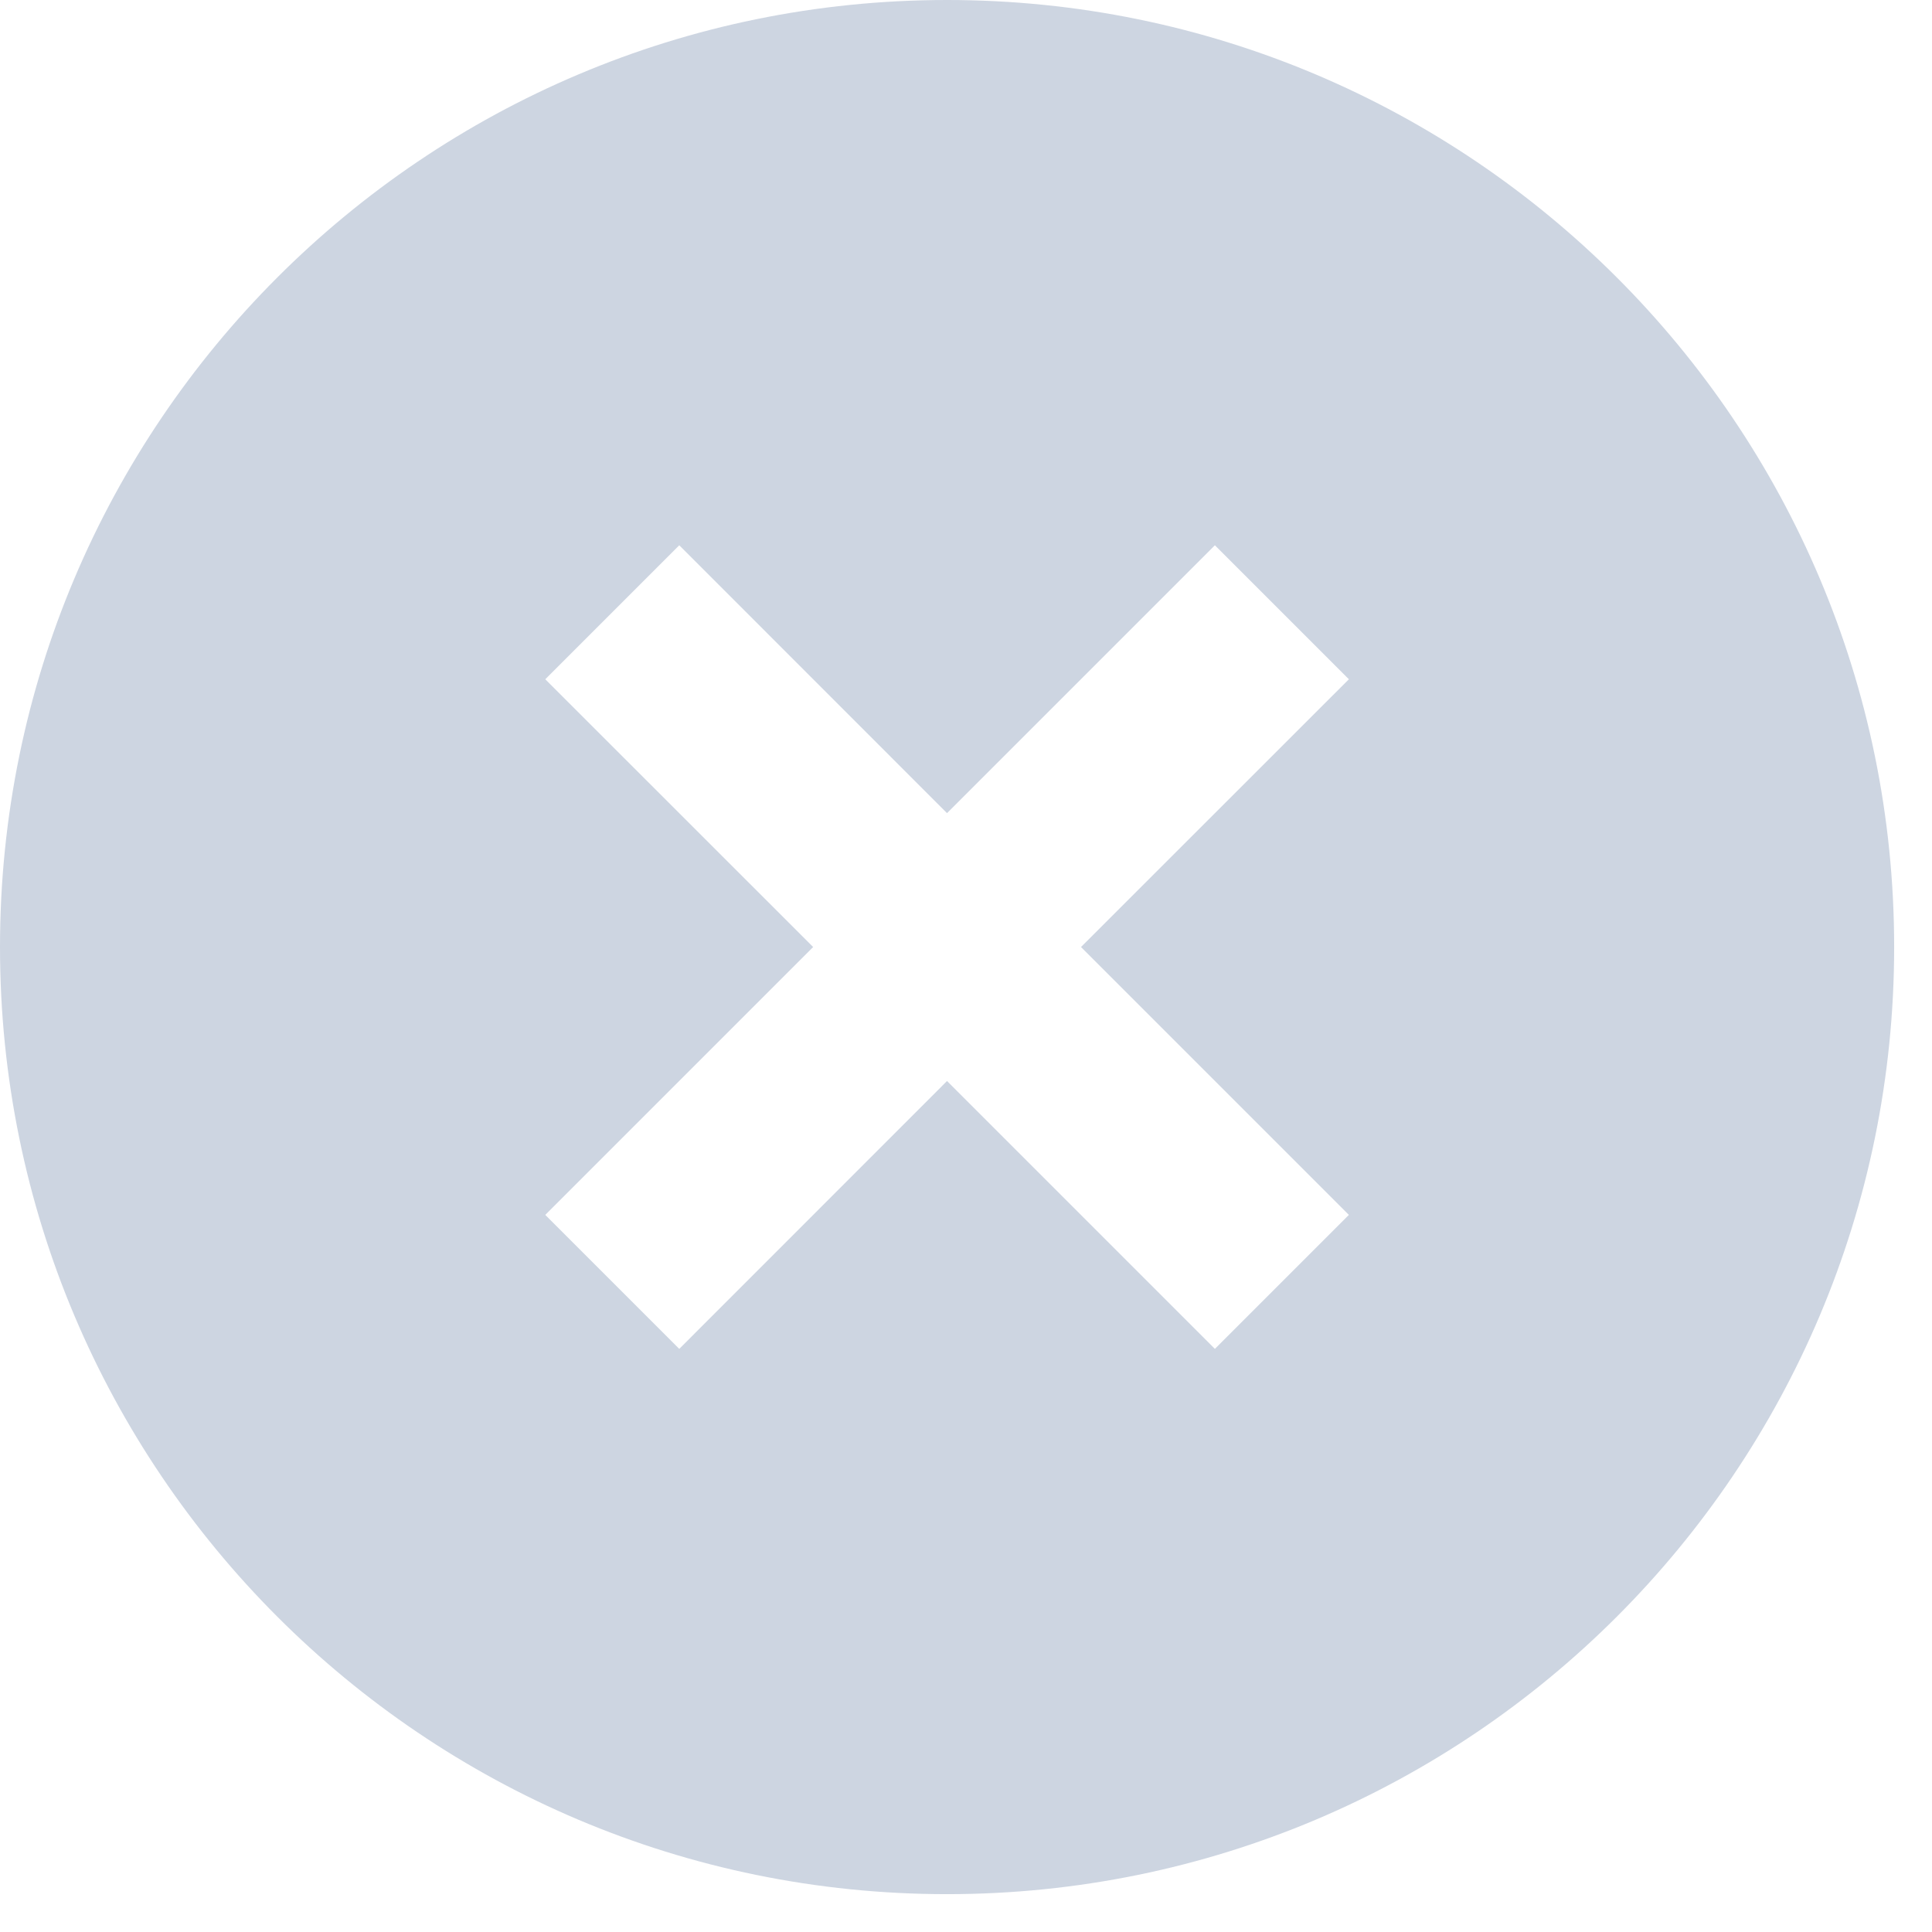 <svg width="17" height="17" viewBox="0 0 17 17" fill="none" xmlns="http://www.w3.org/2000/svg">
<path d="M8.333 16.667C3.731 16.667 0 12.936 0 8.333C0 3.731 3.731 0 8.333 0C12.936 0 16.667 3.731 16.667 8.333C16.667 12.936 12.936 16.667 8.333 16.667ZM8.333 7.155L5.977 4.798L4.798 5.977L7.155 8.333L4.798 10.69L5.977 11.869L8.333 9.512L10.69 11.869L11.869 10.69L9.512 8.333L11.869 5.977L10.69 4.798L8.333 7.155Z" fill="#CDD5E1"/>
</svg>
